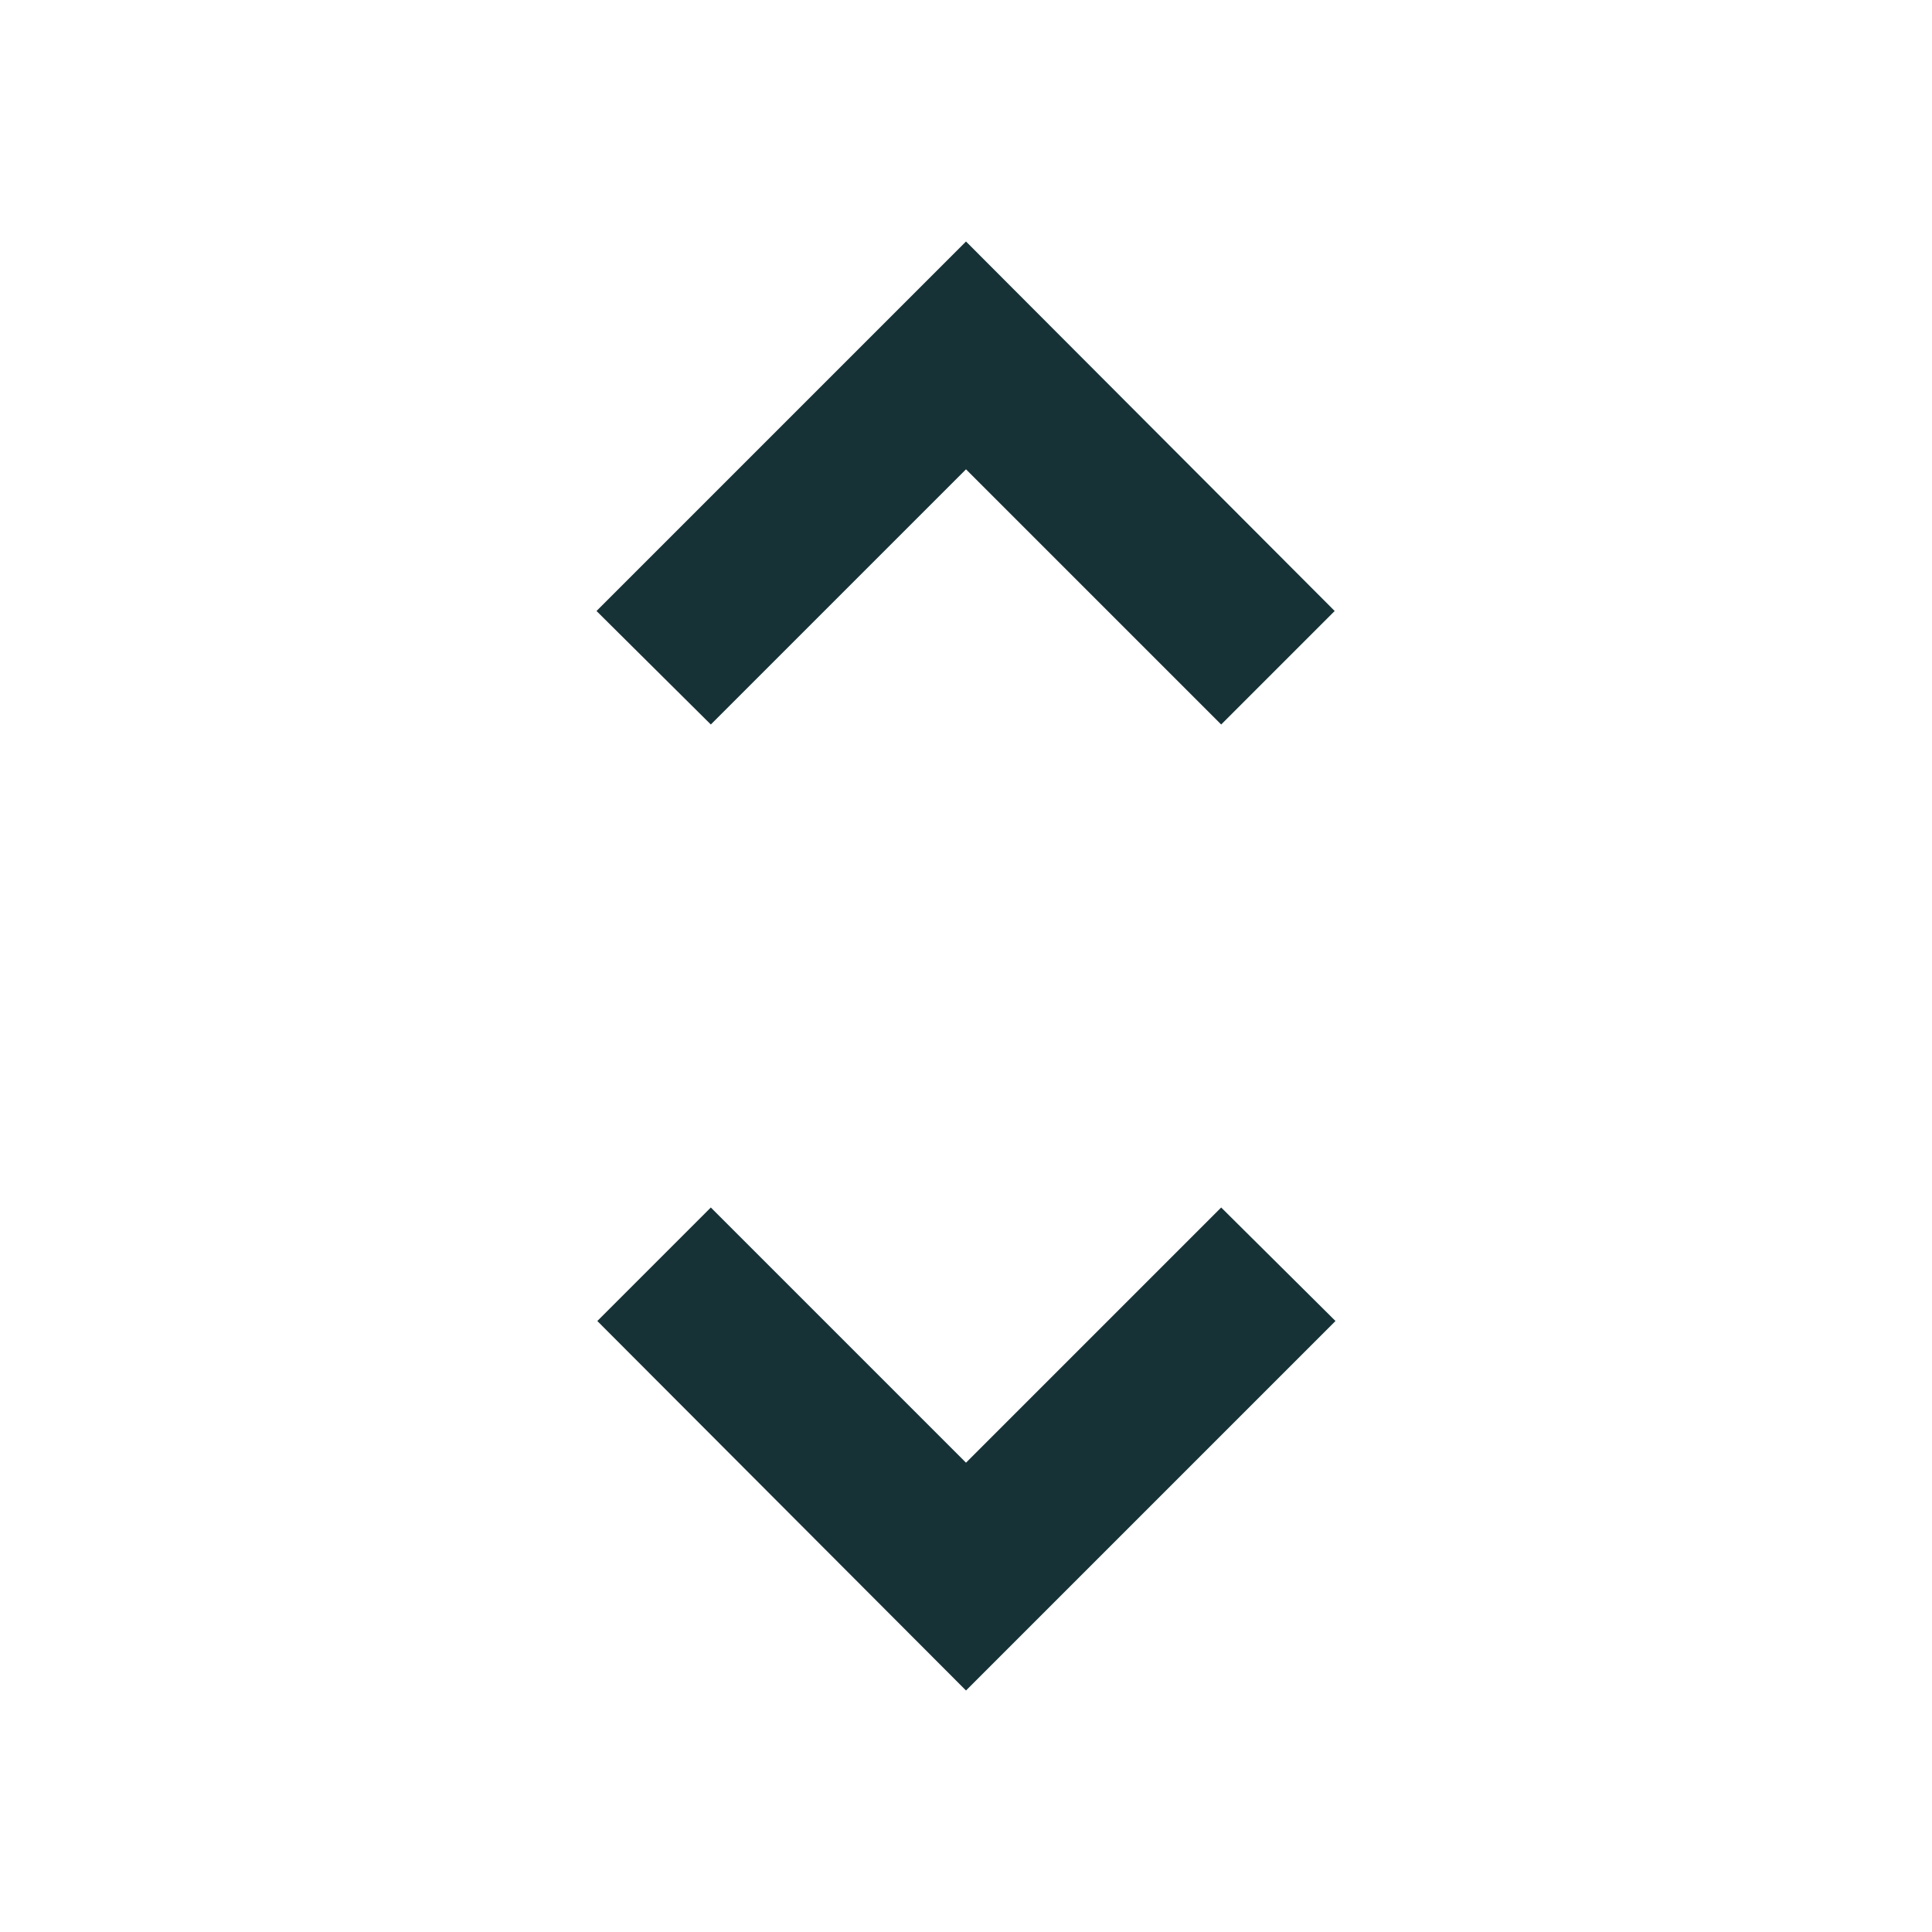 <svg width="24" height="24" viewBox="0 0 24 24" fill="none" xmlns="http://www.w3.org/2000/svg">
<path d="M12 18.17L8.83 15L7.42 16.41L12 21L16.59 16.41L15.17 15L12 18.17ZM12 5.83L15.17 9L16.58 7.59L12 3L7.41 7.59L8.83 9L12 5.83Z" fill="#173237"/>
</svg>
